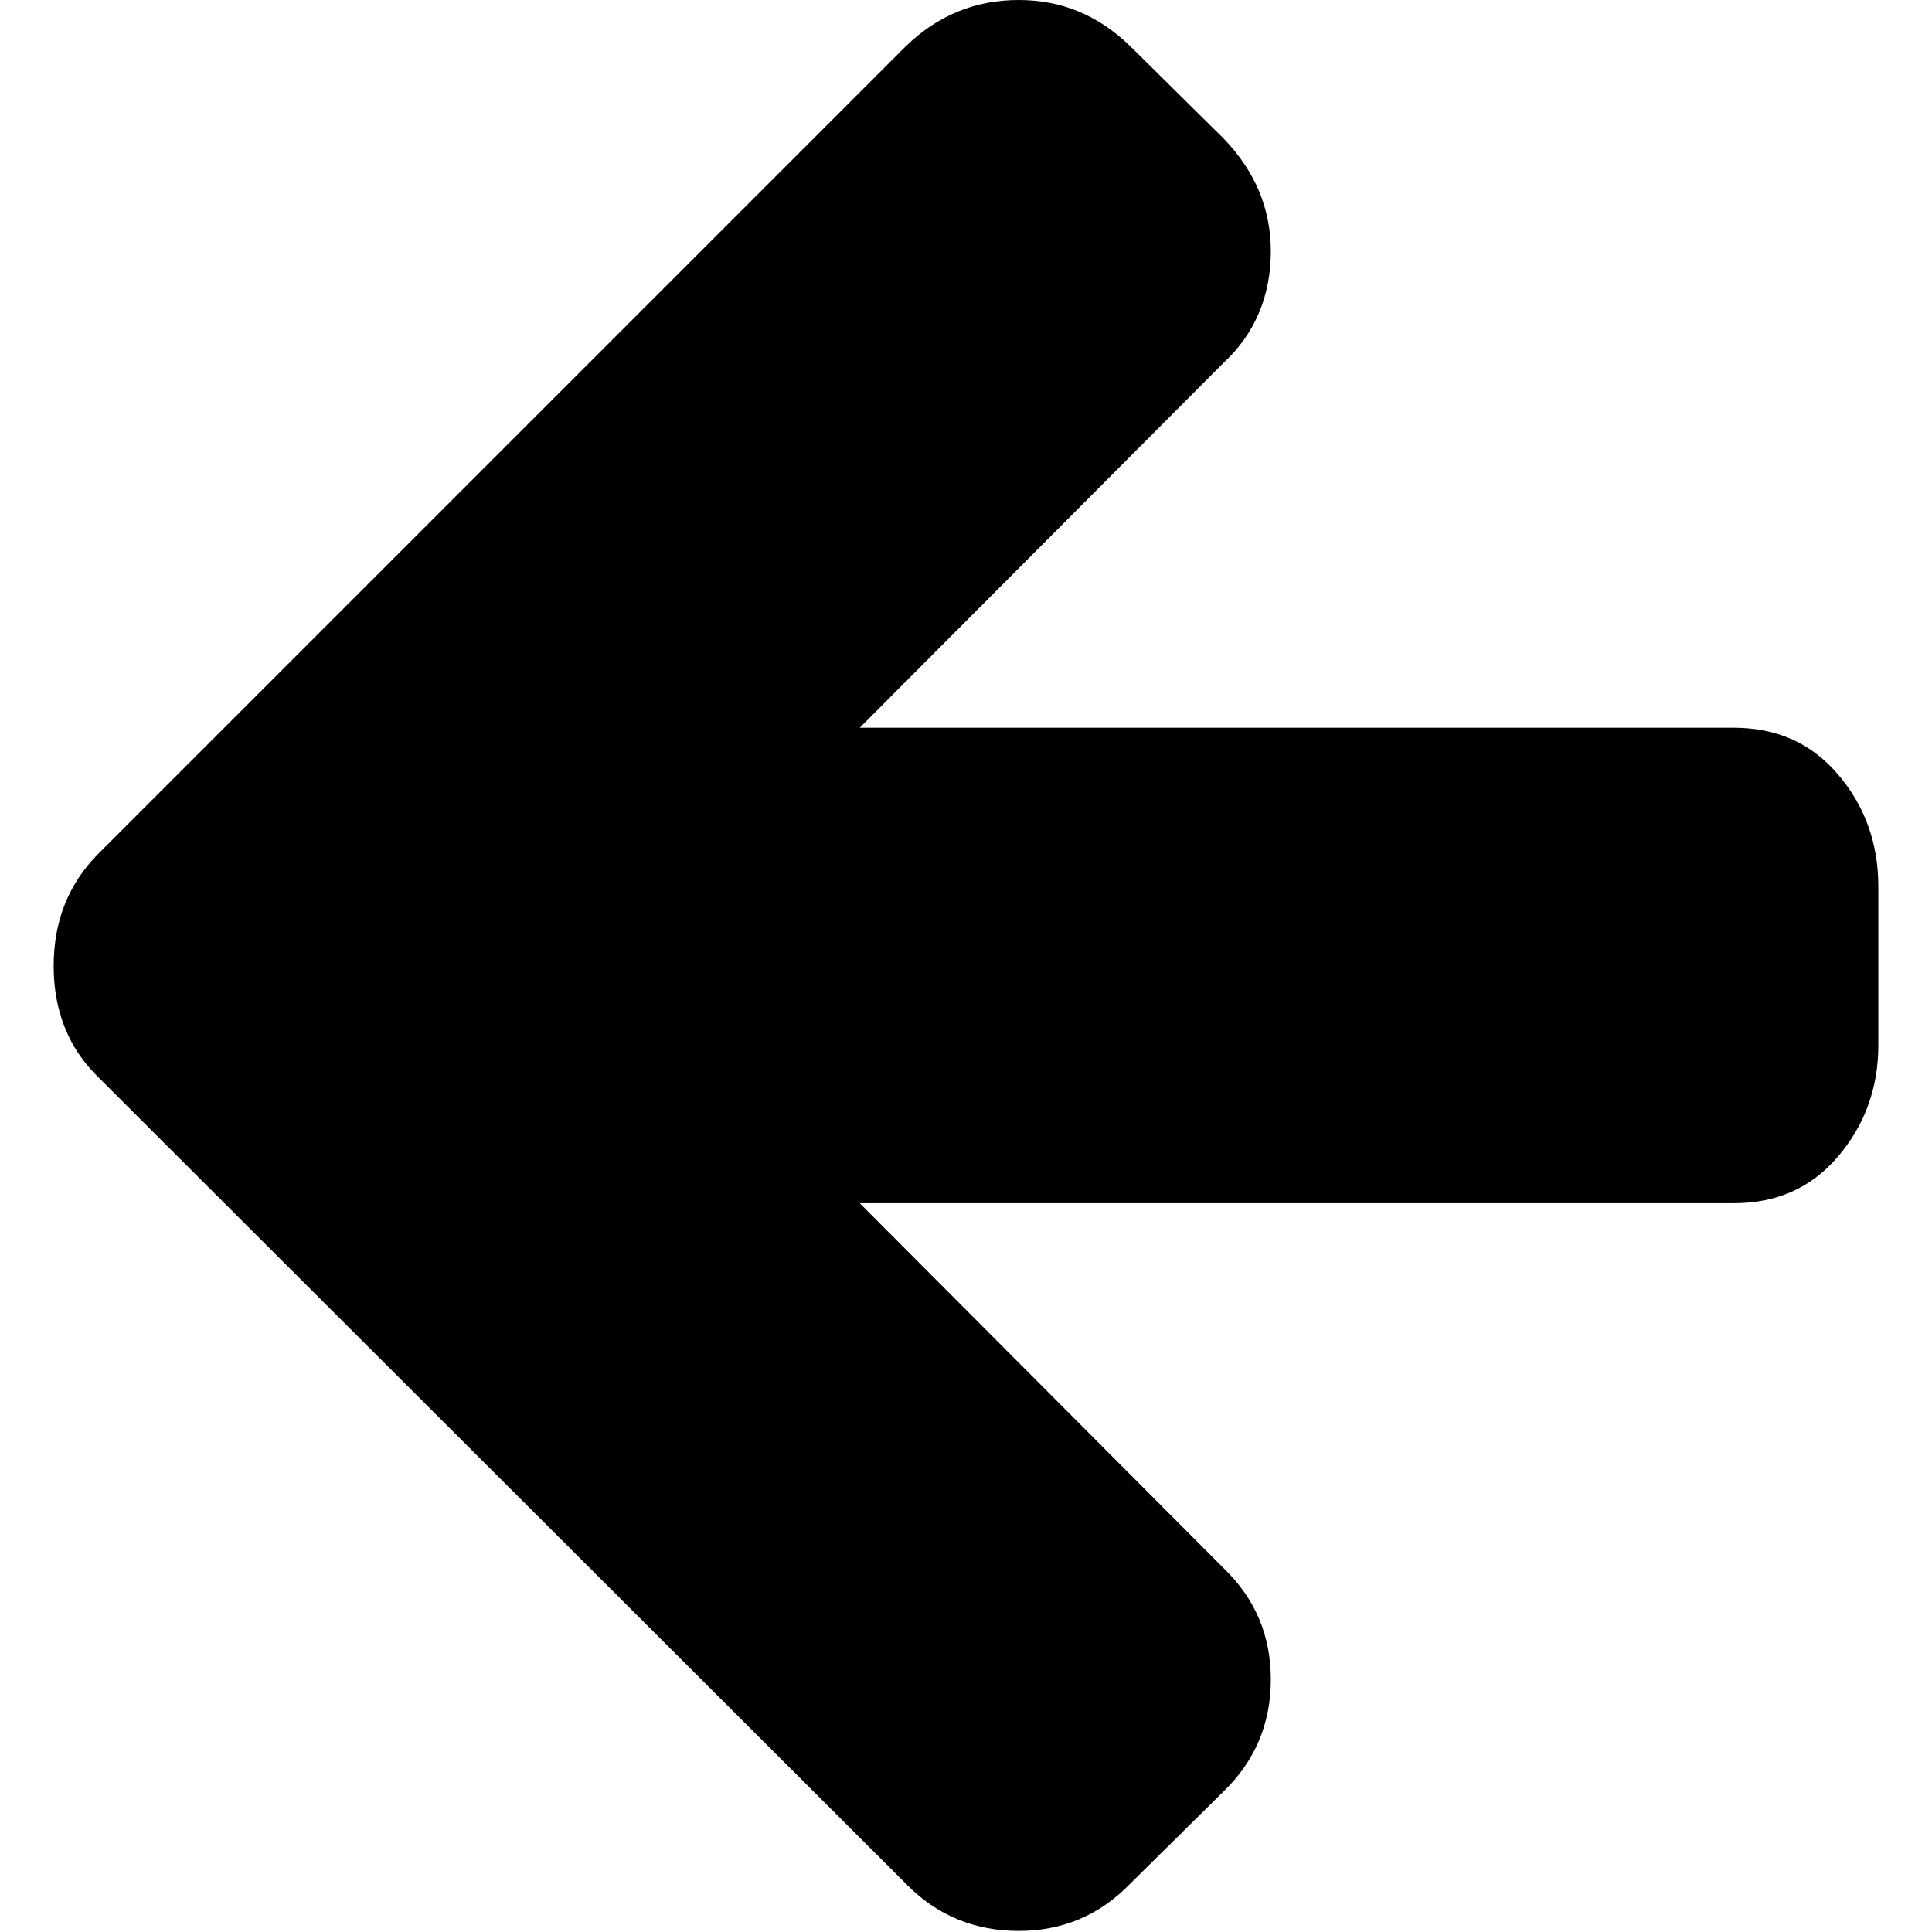<svg xmlns="http://www.w3.org/2000/svg" version="1.2" baseProfile="tiny-ps" viewBox="0 0 18 18" width="18" height="18">
        <path fill="#000000" d="M8.44 0.43L0.92 7.95C0.64 8.23 0.5 8.58 0.5 9C0.5 9.42 0.64 9.77 0.92 10.04L8.44 17.55C8.73 17.85 9.09 17.99 9.49 17.99C9.89 17.99 10.24 17.85 10.53 17.55L11.4 16.69C11.69 16.41 11.84 16.06 11.84 15.65C11.84 15.23 11.69 14.89 11.4 14.61L8.01 11.21L16.15 11.21C16.55 11.21 16.87 11.07 17.12 10.78C17.37 10.49 17.5 10.14 17.5 9.74L17.5 8.26C17.5 7.85 17.37 7.5 17.12 7.21C16.87 6.92 16.55 6.78 16.15 6.78L8.01 6.78L11.4 3.38C11.69 3.11 11.84 2.76 11.84 2.34C11.84 1.94 11.69 1.59 11.4 1.29L10.53 0.43C10.23 0.14 9.89 0 9.49 0C9.09 0 8.74 0.14 8.44 0.43Z"></path>
    </svg>